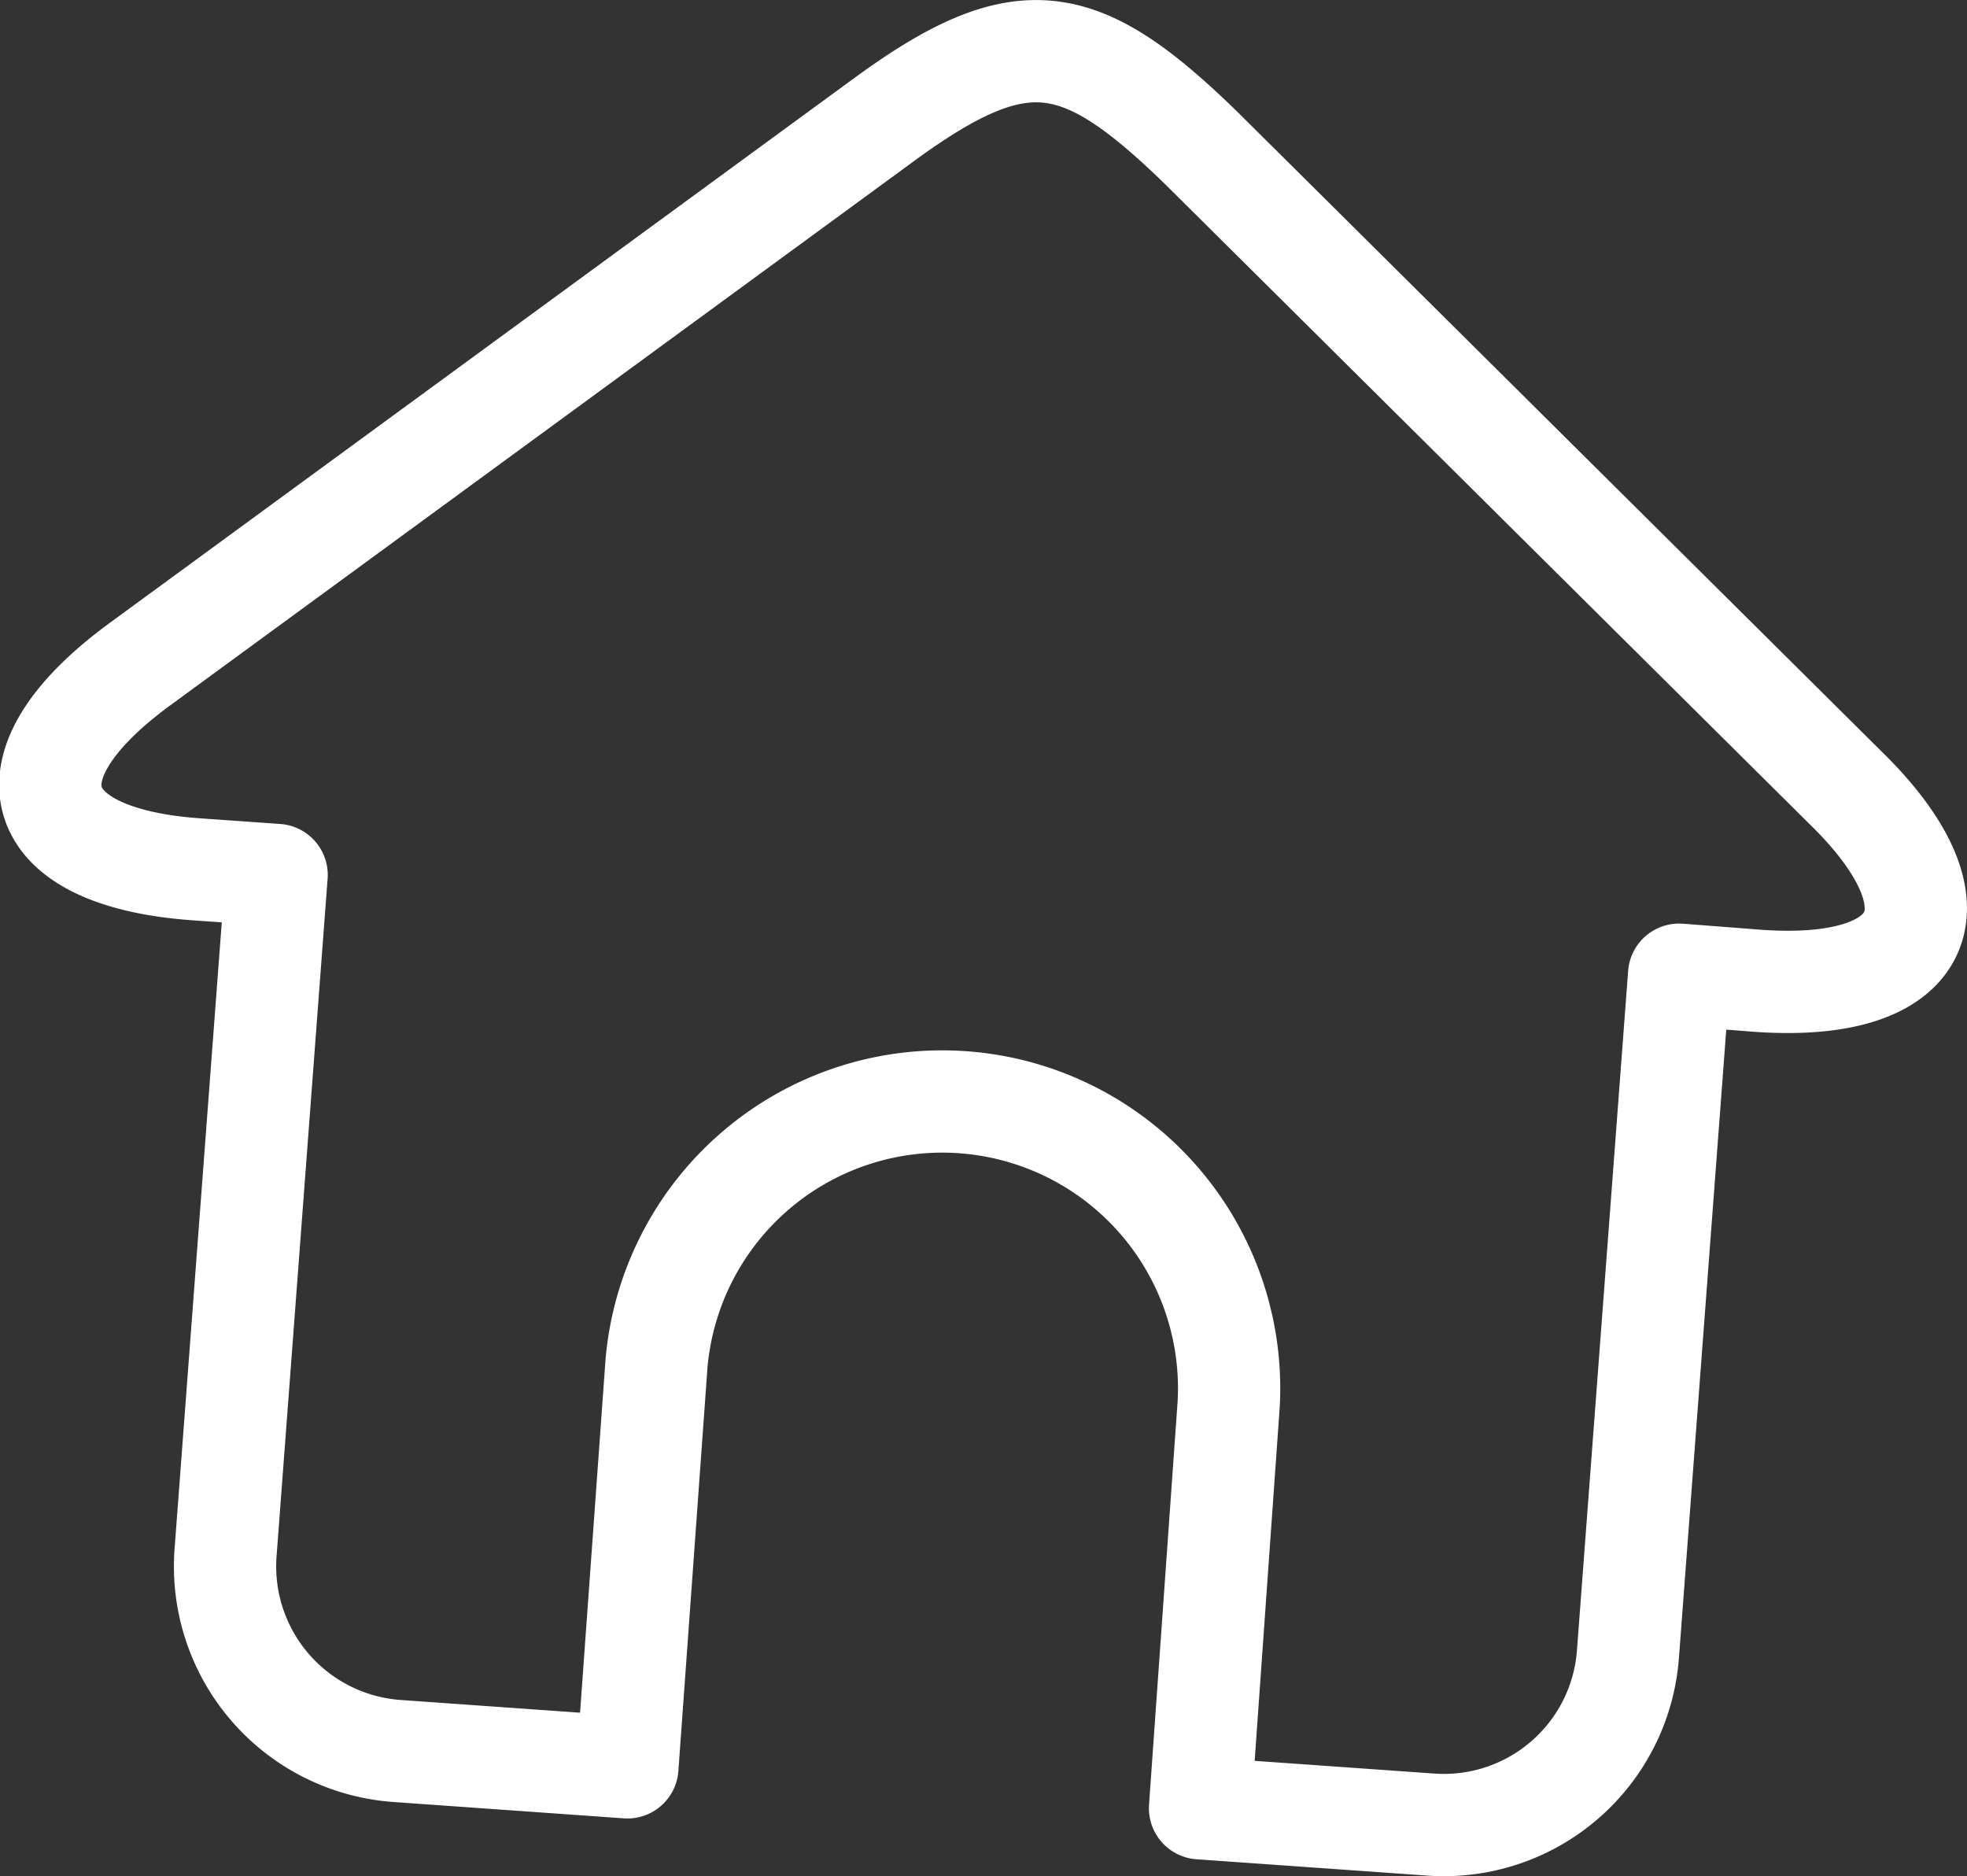 <svg xmlns="http://www.w3.org/2000/svg" viewBox="0 0 38.47 36.69"><rect x="0" y="0" width="38.47" height="36.69" fill="#333333" stroke="none"/><defs><style>.cls-1{fill:none;stroke:#fff;stroke-linecap:round;stroke-linejoin:round;stroke-width:2px;}</style></defs><g id="Capa_2" data-name="Capa 2"><g id="OBJECTS"><path class="cls-1" d="M36.09,15.4,23.51,2.91C21.14.6,20,.37,17.33,2.31L2.72,13C0,15,.55,16.77,3.85,17l1.56.11-1,13.27a3.62,3.62,0,0,0,3.35,3.86l4.51.32.57-7.9a5.61,5.61,0,0,1,11.19.8l-.56,7.9,4.52.32a3.61,3.61,0,0,0,3.85-3.35l1-13.27,1.55.12C37.7,19.41,38.46,17.71,36.09,15.4Z"/></g></g></svg>